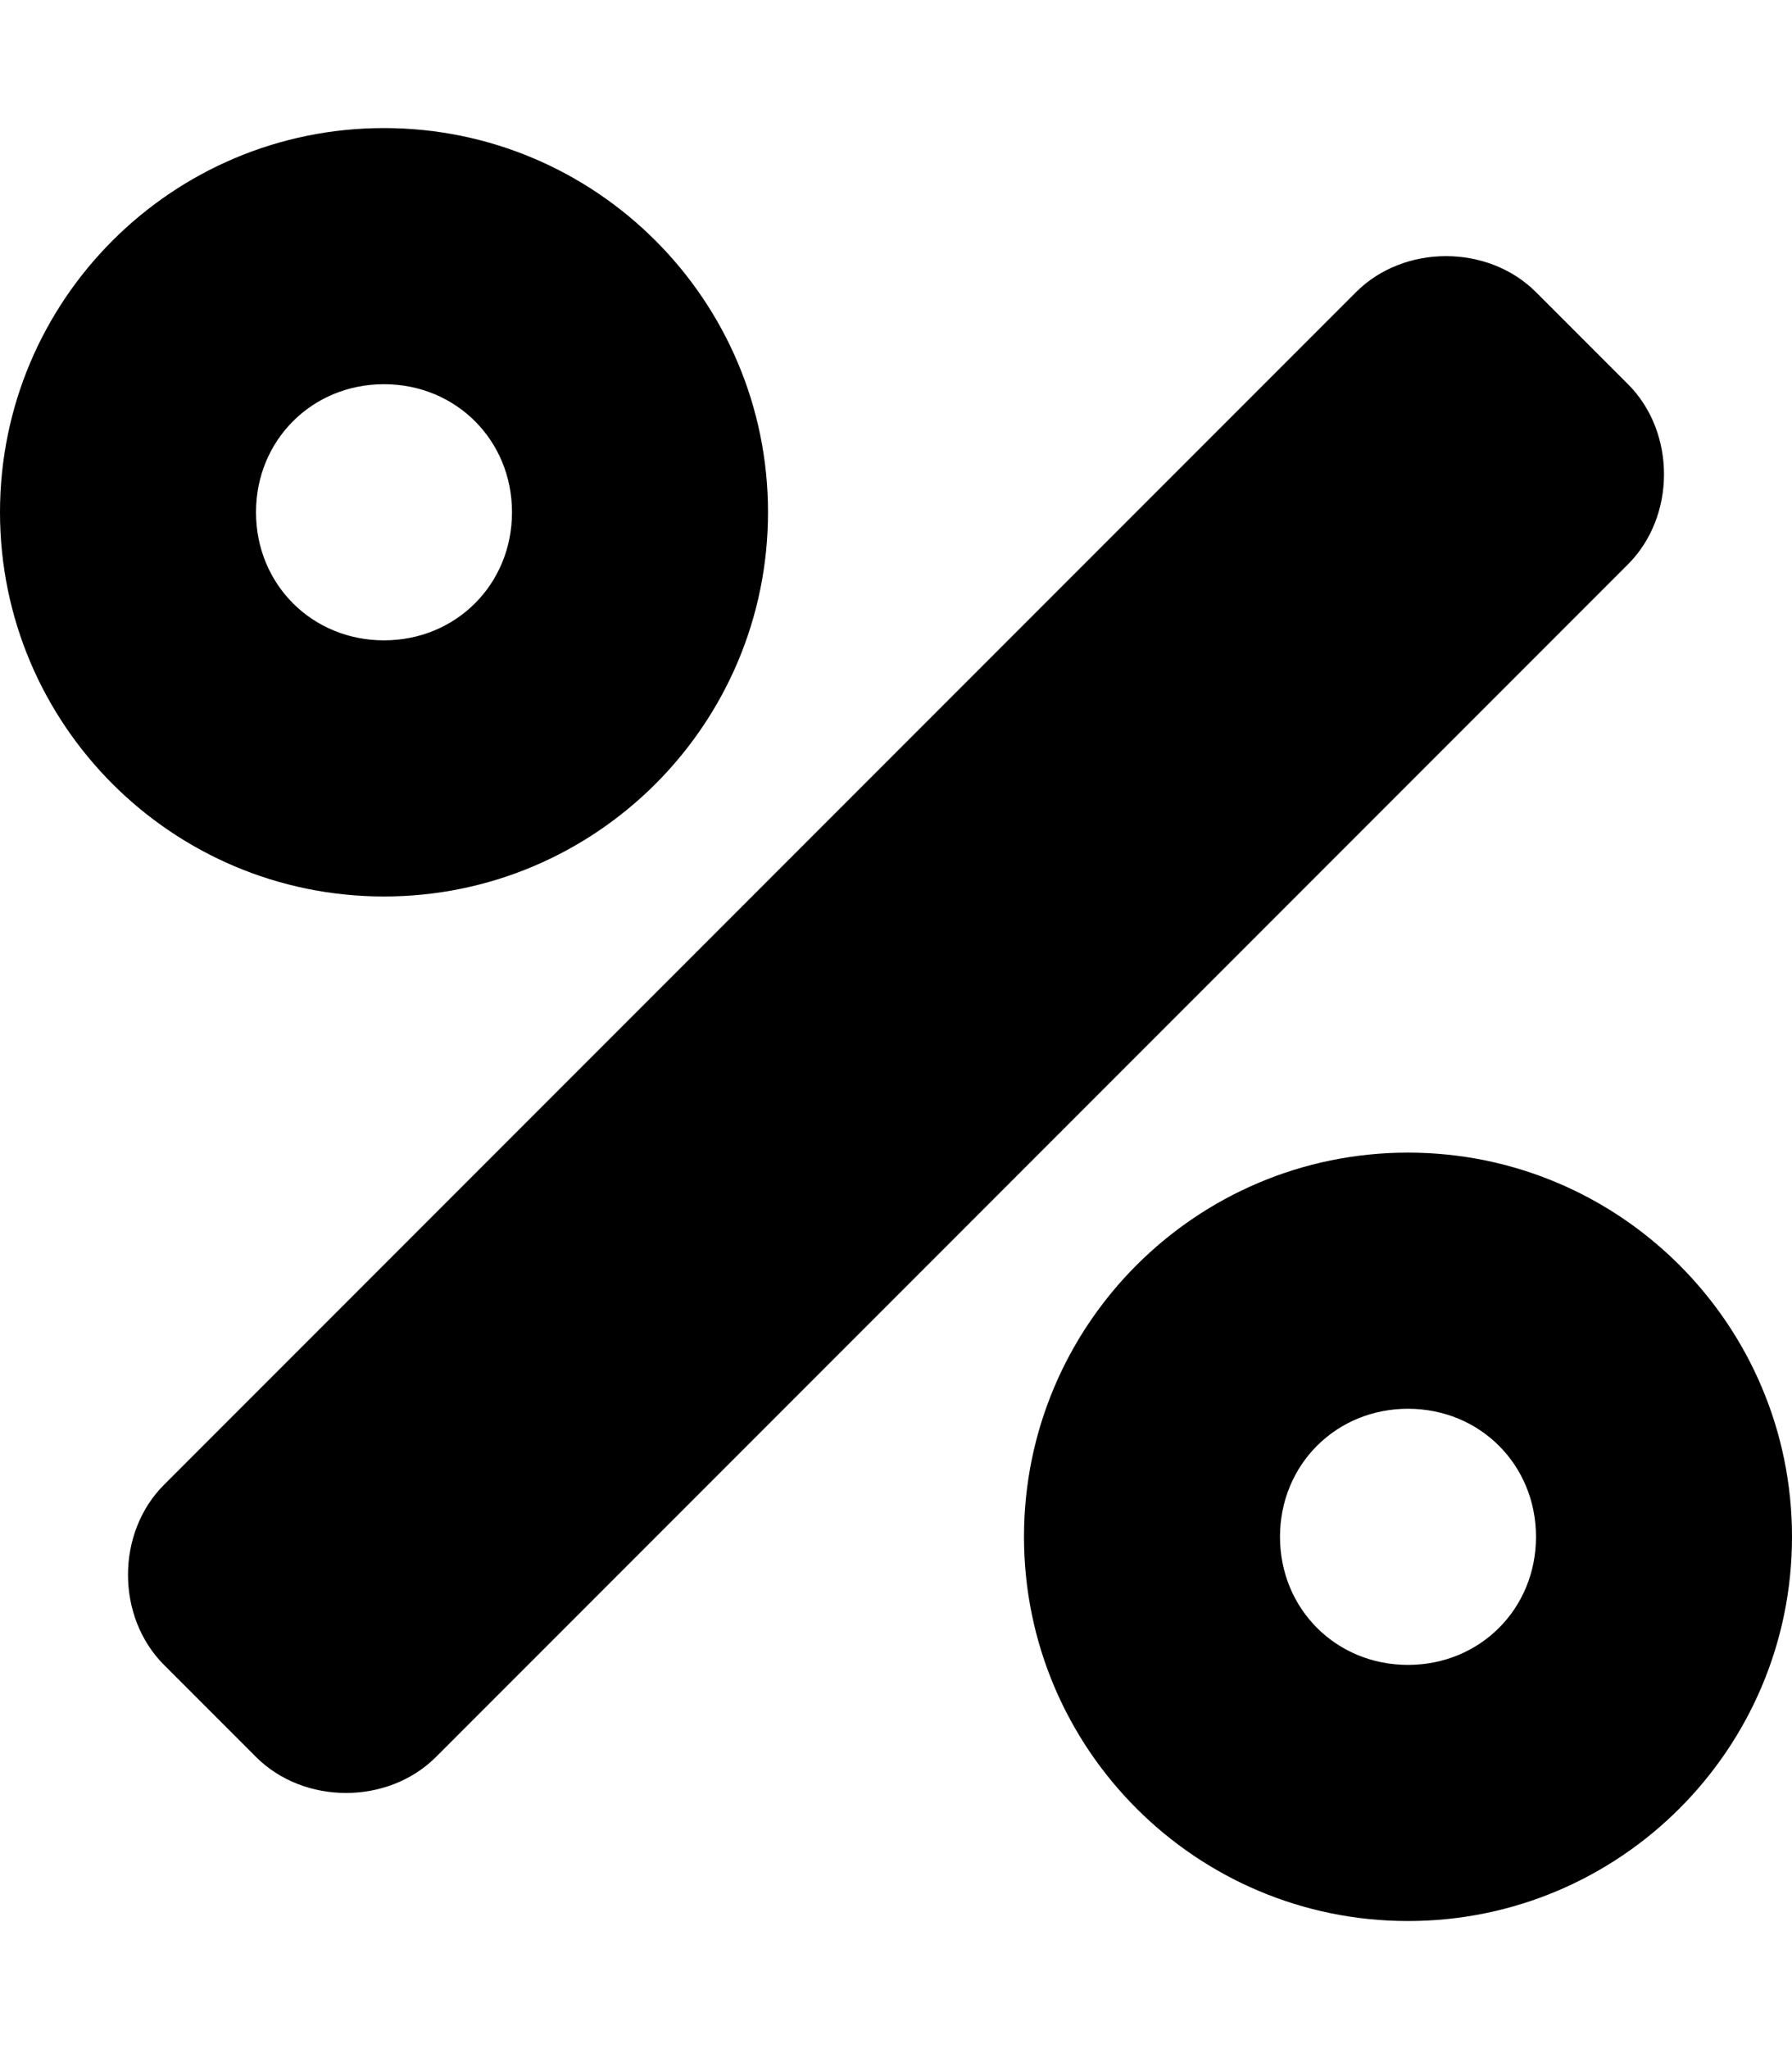 <svg xmlns="http://www.w3.org/2000/svg" viewBox="0 0 448 512"><!-- Font Awesome Pro 6.0.0-alpha1 by @fontawesome - https://fontawesome.com License - https://fontawesome.com/license (Commercial License) --><path d="M352 288C299 288 256 331 256 384S299 480 352 480S448 437 448 384S405 288 352 288ZM352 416C334 416 320 402 320 384S334 352 352 352S384 366 384 384S370 416 352 416ZM192 128C192 75 149 32 96 32S0 75 0 128S43 224 96 224S192 181 192 128ZM64 128C64 110 78 96 96 96S128 110 128 128S114 160 96 160S64 146 64 128ZM407 96L384 73C372 61 351 61 339 73L41 371C29 383 29 404 41 416L64 439C76 451 97 451 109 439L407 141C419 129 419 108 407 96Z"/></svg>